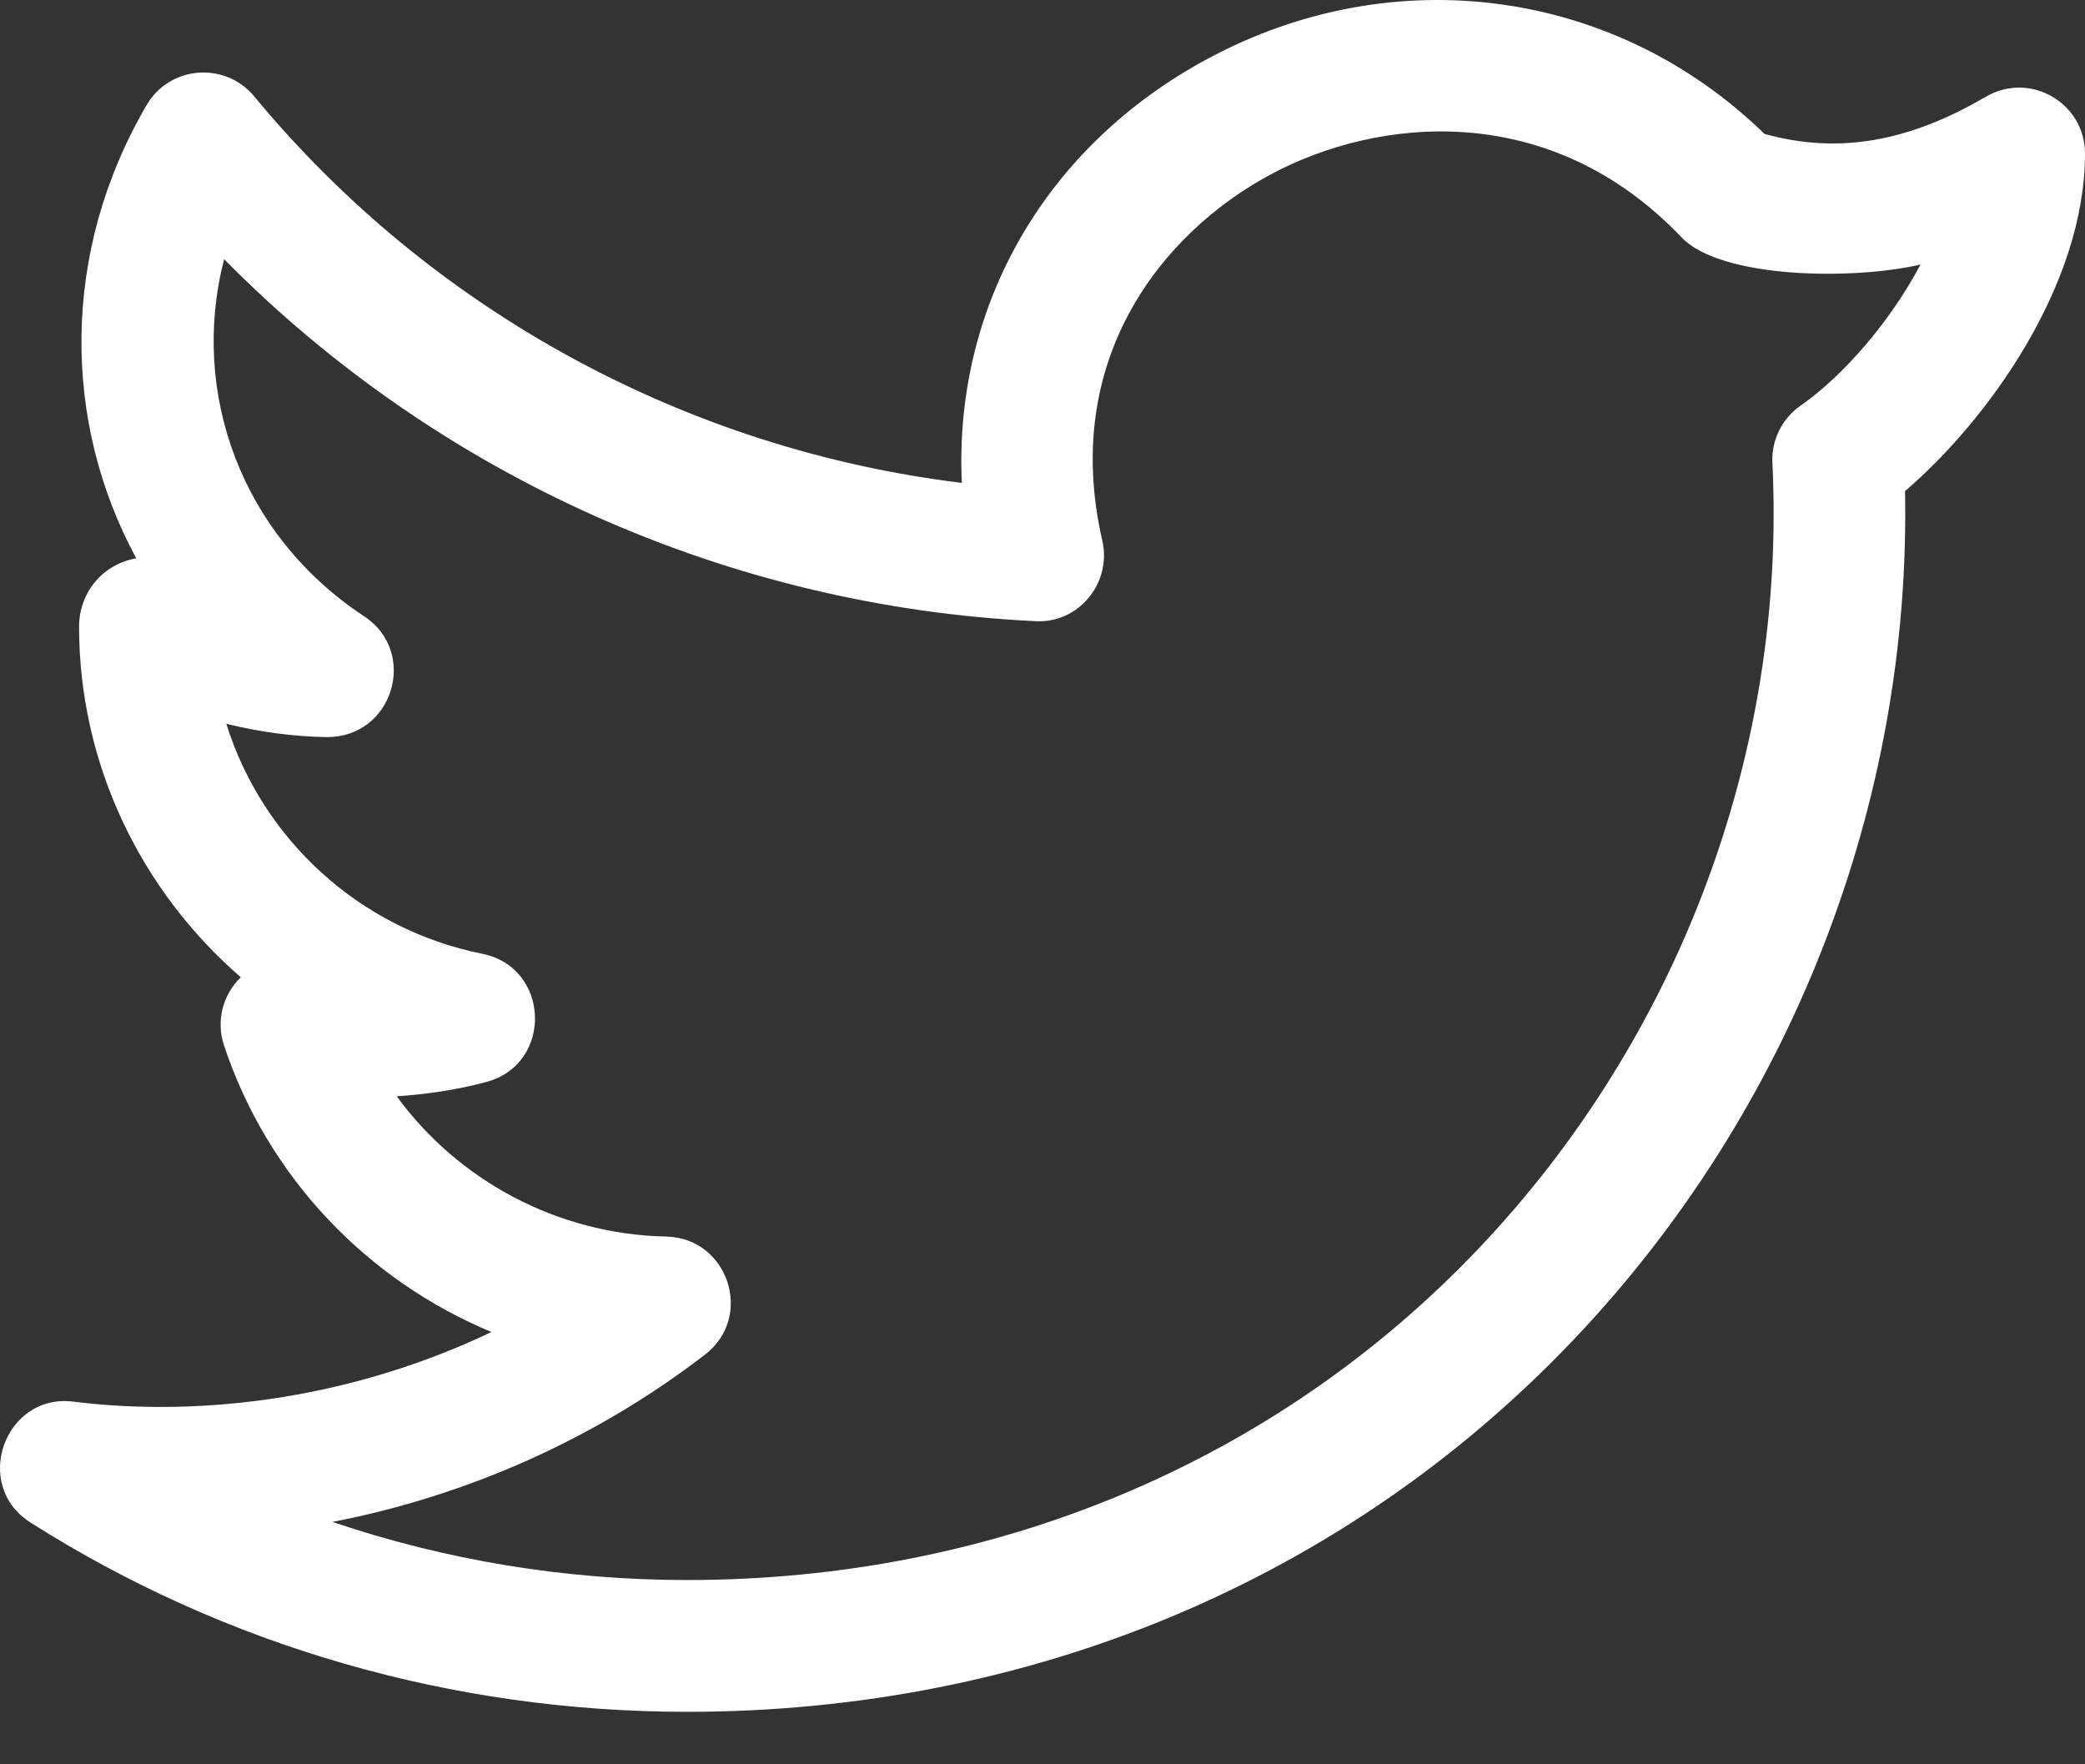 <svg width="39" height="33" viewBox="0 0 39 33" fill="none" xmlns="http://www.w3.org/2000/svg">
<rect x="0" y="0" width="39" height="33" fill="#333333" stroke="none"/>
<path d="M0.572 28.479C4.221 30.794 8.467 32.018 12.852 32.018C19.272 32.018 25.156 29.551 29.42 25.073C33.501 20.788 35.745 15.029 35.634 9.185C37.181 7.861 39 5.334 39 2.871C39 1.927 37.975 1.327 37.145 1.809C35.691 2.662 34.366 2.886 33.003 2.503C30.22 -0.209 26.077 -0.781 22.586 1.101C19.535 2.743 17.839 5.748 17.991 9.032C12.837 8.403 8.075 5.819 4.755 1.802C4.21 1.147 3.175 1.224 2.742 1.966C1.142 4.705 1.159 7.879 2.549 10.443C1.888 10.559 1.479 11.116 1.479 11.719C1.479 14.295 2.638 16.663 4.505 18.279C4.157 18.613 4.042 19.111 4.19 19.554C5.011 22.021 6.87 23.949 9.193 24.914C6.666 26.121 3.871 26.523 1.384 26.218C0.096 26.044 -0.539 27.775 0.572 28.479ZM13.188 25.336C14.11 24.628 13.62 23.154 12.464 23.129C10.428 23.087 8.574 22.083 7.42 20.505C7.976 20.469 8.553 20.384 9.101 20.236C10.351 19.898 10.292 18.095 9.022 17.84C6.719 17.377 4.911 15.699 4.233 13.538C4.852 13.691 5.482 13.776 6.111 13.787C7.357 13.794 7.829 12.196 6.812 11.528C4.522 10.019 3.545 7.354 4.192 4.848C8.192 8.901 13.619 11.342 19.359 11.618C20.182 11.669 20.799 10.896 20.619 10.113C19.839 6.732 21.727 4.362 23.755 3.27C25.762 2.186 28.983 1.848 31.453 4.439C32.187 5.213 34.663 5.242 35.923 4.948C35.358 6.012 34.489 7.022 33.676 7.59C33.33 7.833 33.131 8.237 33.153 8.659C33.417 14.053 31.407 19.416 27.639 23.372C23.842 27.358 18.592 29.553 12.853 29.553C10.571 29.553 8.333 29.182 6.218 28.466C8.747 27.977 11.149 26.906 13.188 25.336Z" fill="white"/>
</svg>
